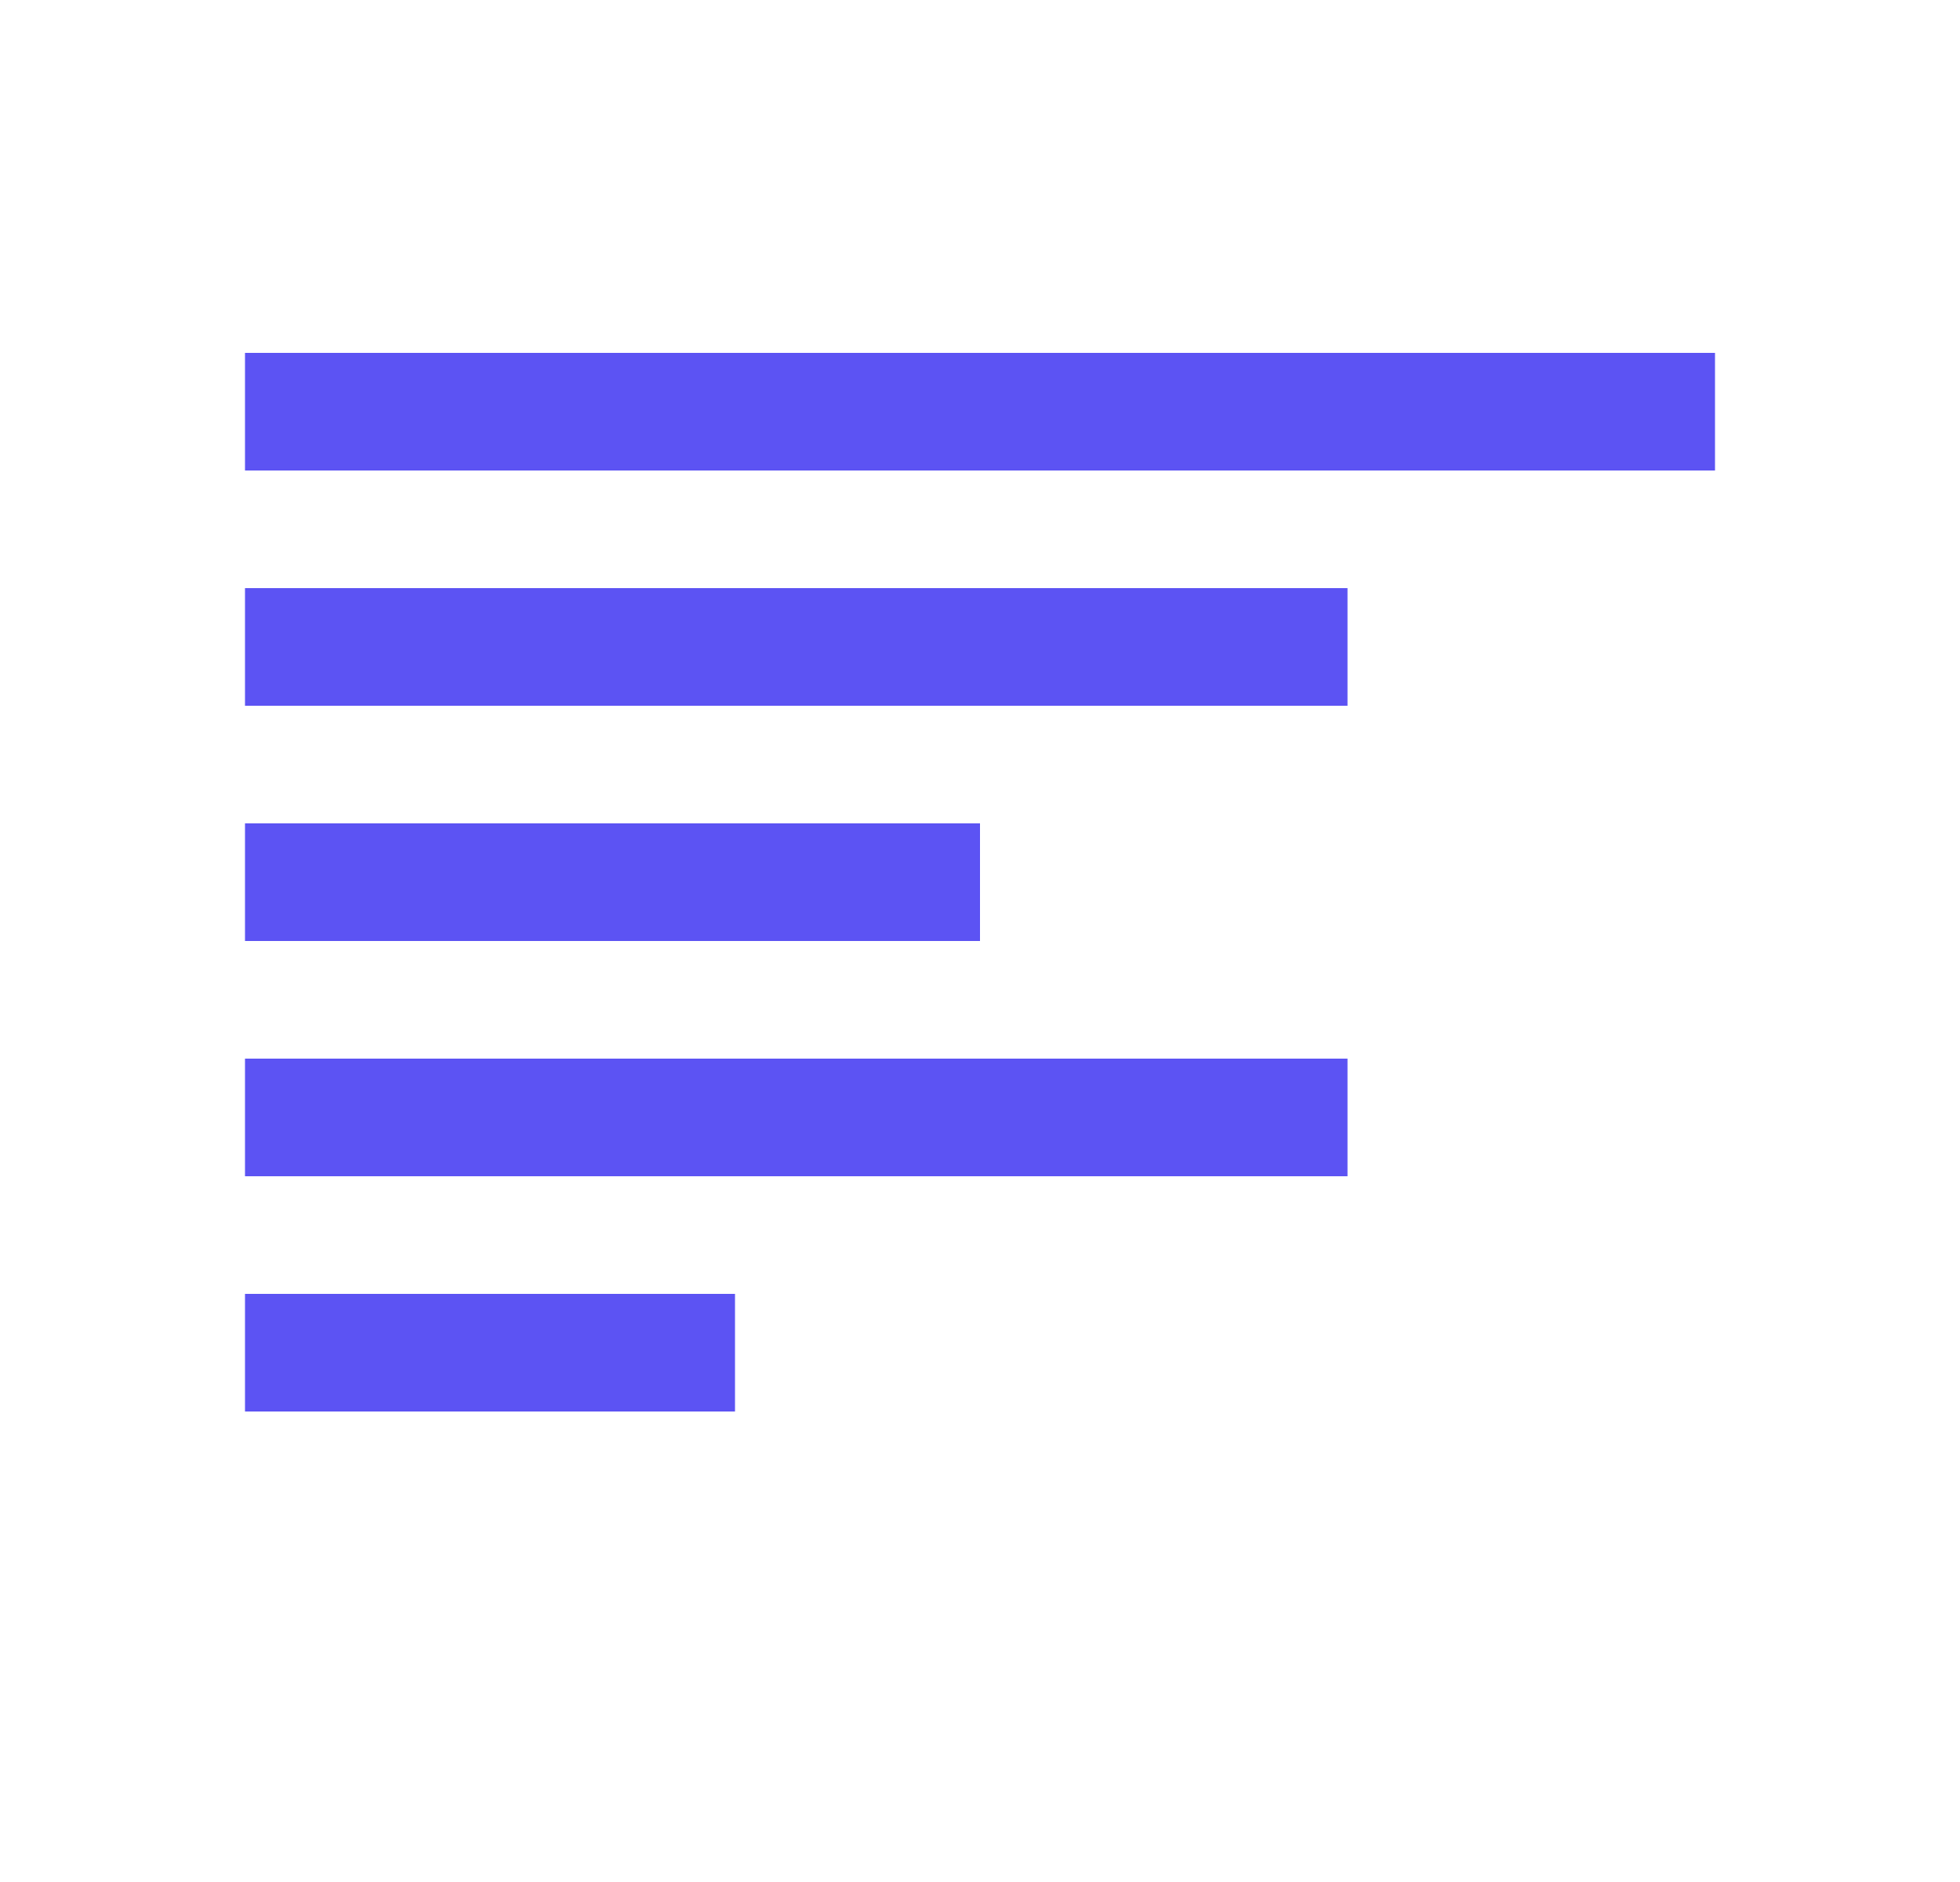 <svg width="50" height="48" viewBox="0 0 50 48" fill="none" xmlns="http://www.w3.org/2000/svg">
<path d="M6.25 9V12H43.75V9H6.25ZM6.25 15V18H34.375V15H6.25ZM6.25 21V24H25V21H6.25ZM6.25 27V30H34.375V27H6.25ZM6.25 33V36H18.75V33H6.25Z" fill="#5C53F3"/>
</svg>
